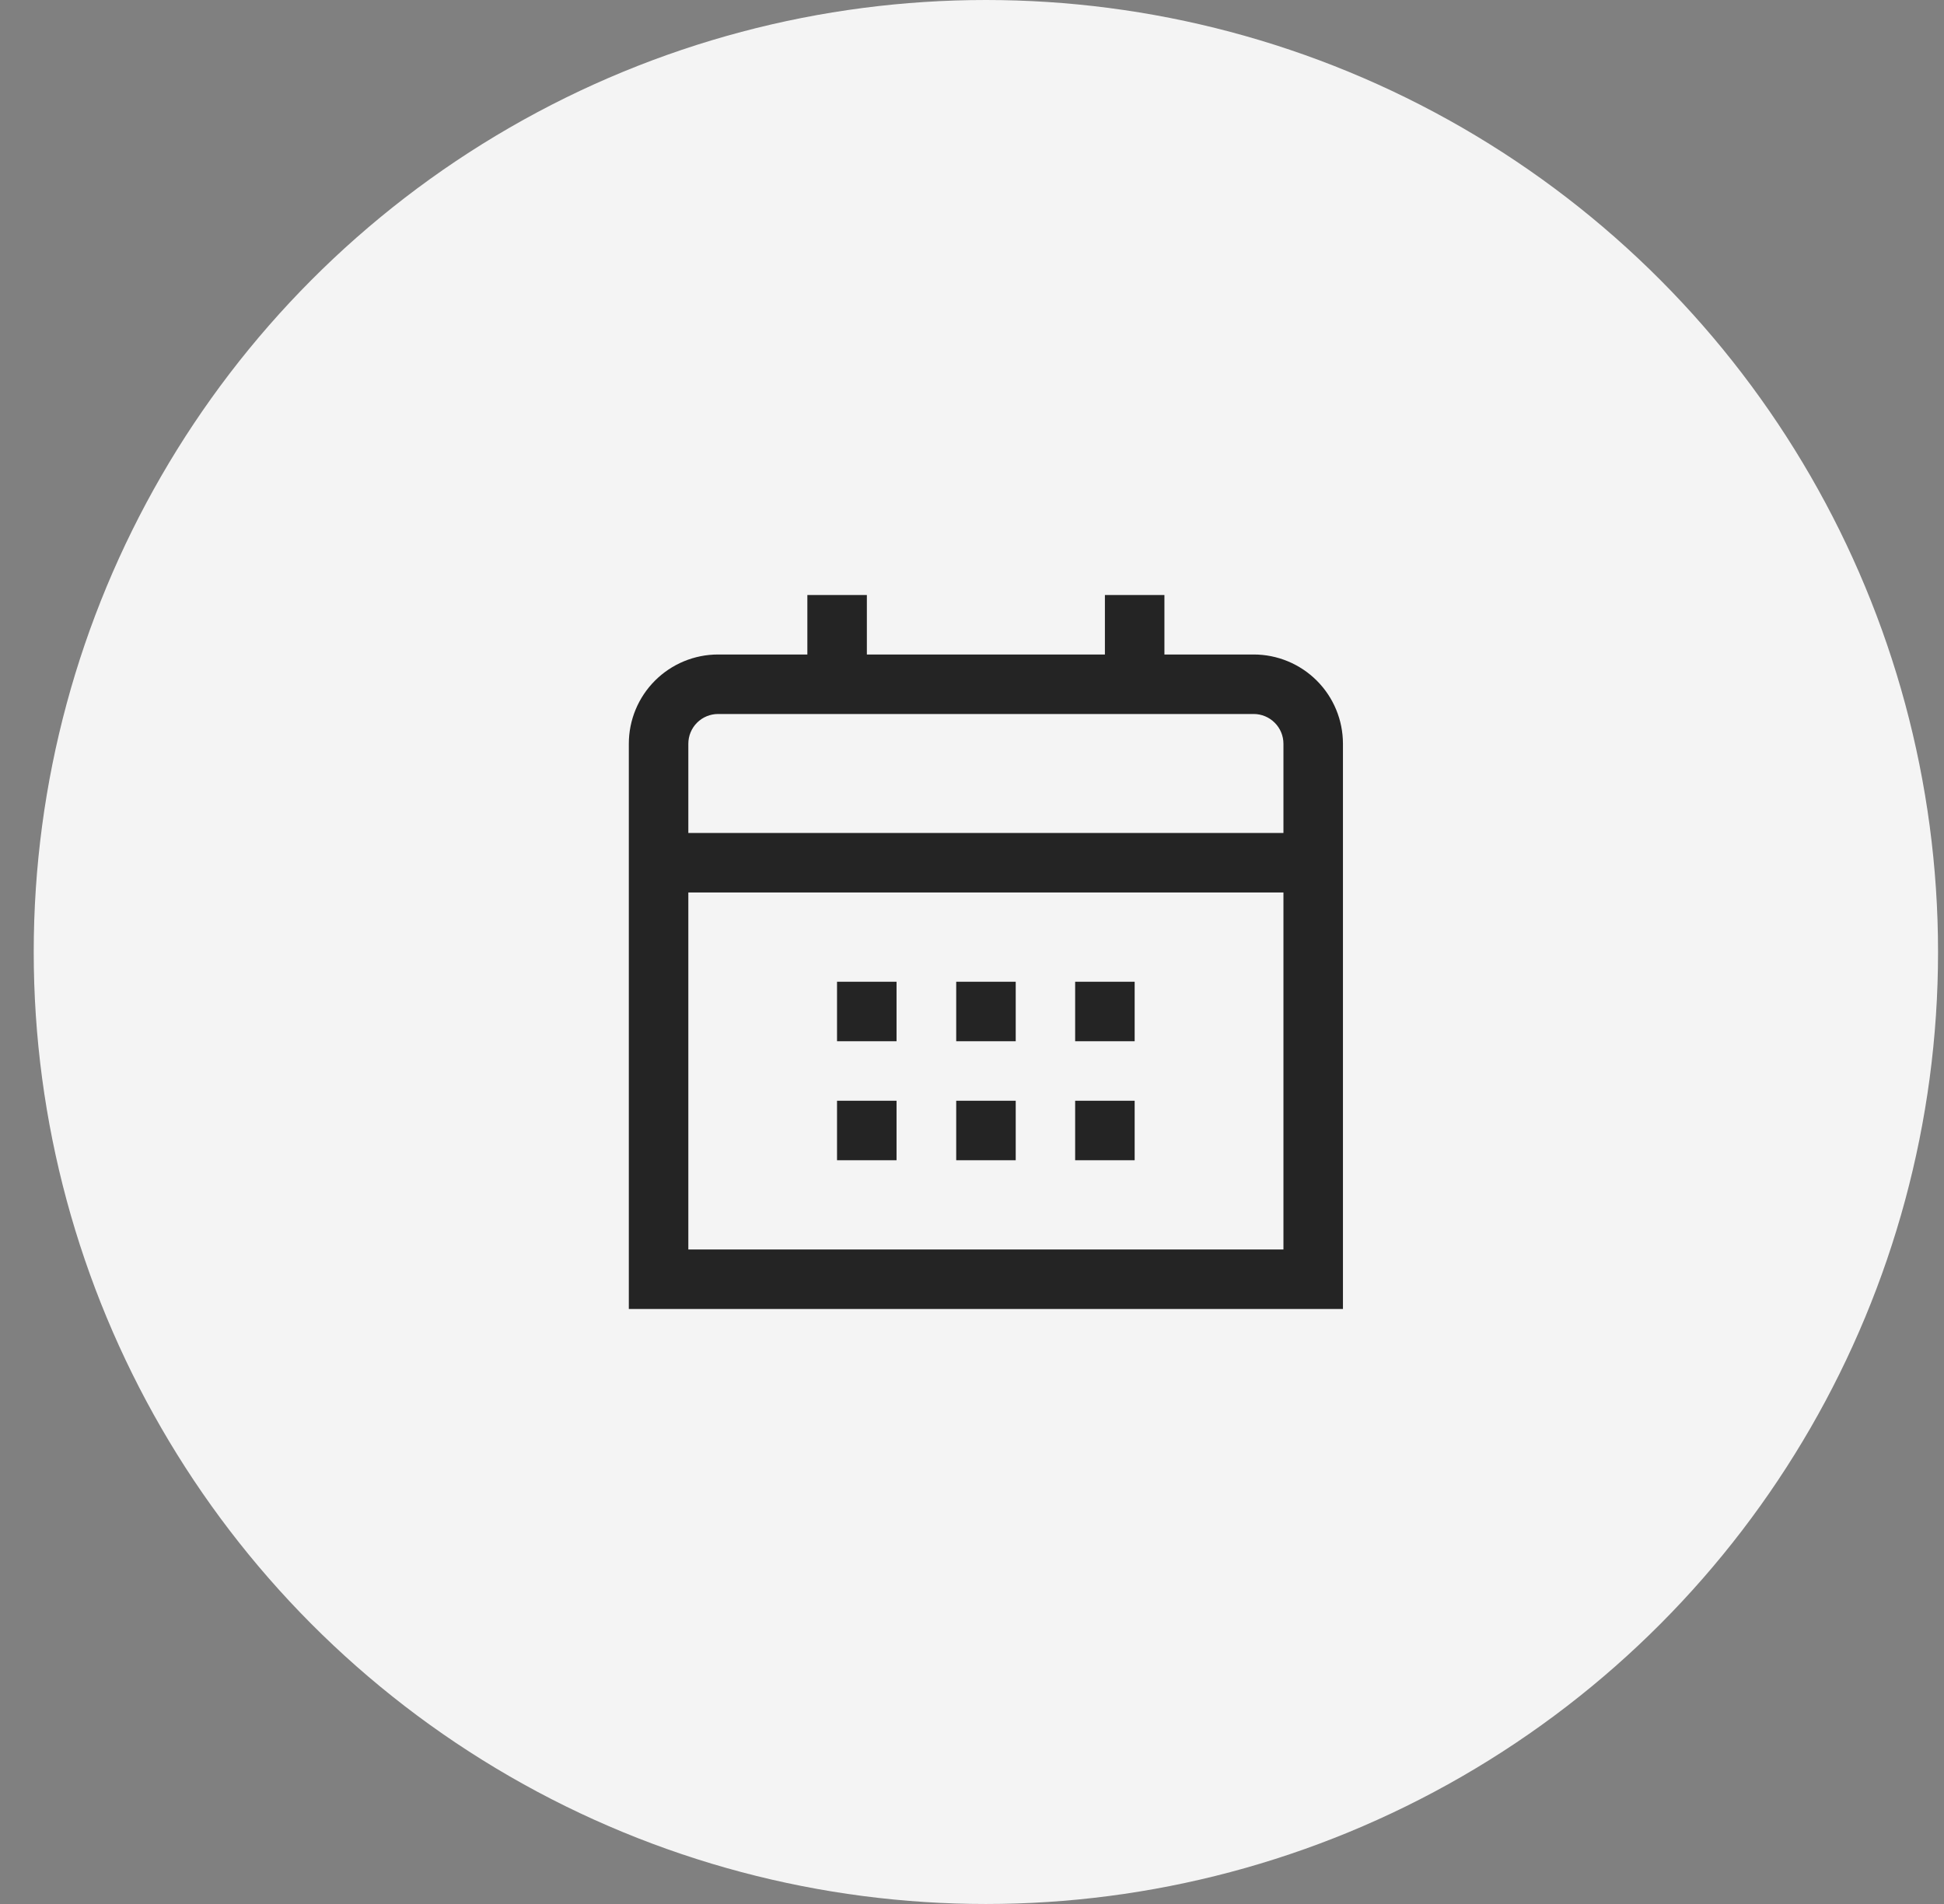 <svg width="49" height="48" viewBox="0 0 49 48" fill="none" xmlns="http://www.w3.org/2000/svg">
<rect x="0" y="0" width="49" height="48" fill="#808080" stroke="none"/>
<circle cx="24.85" cy="24" r="24" fill="#F4F4F4"/>
<path d="M31.6 16.5H29.35V15H27.85V16.5H21.85V15H20.35V16.5H18.1C17.503 16.5 16.931 16.737 16.509 17.159C16.087 17.581 15.85 18.153 15.85 18.75V33H33.85V18.75C33.85 18.153 33.613 17.581 33.191 17.159C32.769 16.737 32.196 16.5 31.6 16.5ZM17.35 18.75C17.35 18.551 17.429 18.36 17.569 18.22C17.71 18.079 17.901 18 18.1 18H31.6C31.799 18 31.989 18.079 32.13 18.22C32.271 18.36 32.35 18.551 32.35 18.75V21H17.35V18.75ZM17.35 31.5V22.5H32.35V31.5H17.35Z" fill="black" fill-opacity="0.85"/>
<path d="M28.6 24.75H27.1V26.25H28.6V24.75Z" fill="black" fill-opacity="0.85"/>
<path d="M25.602 24.75H24.102V26.25H25.602V24.75Z" fill="black" fill-opacity="0.85"/>
<path d="M22.598 24.75H21.098V26.25H22.598V24.75Z" fill="black" fill-opacity="0.85"/>
<path d="M28.6 27.75H27.1V29.25H28.6V27.75Z" fill="black" fill-opacity="0.85"/>
<path d="M25.602 27.75H24.102V29.25H25.602V27.75Z" fill="black" fill-opacity="0.85"/>
<path d="M22.598 27.75H21.098V29.25H22.598V27.75Z" fill="black" fill-opacity="0.85"/>
</svg>
